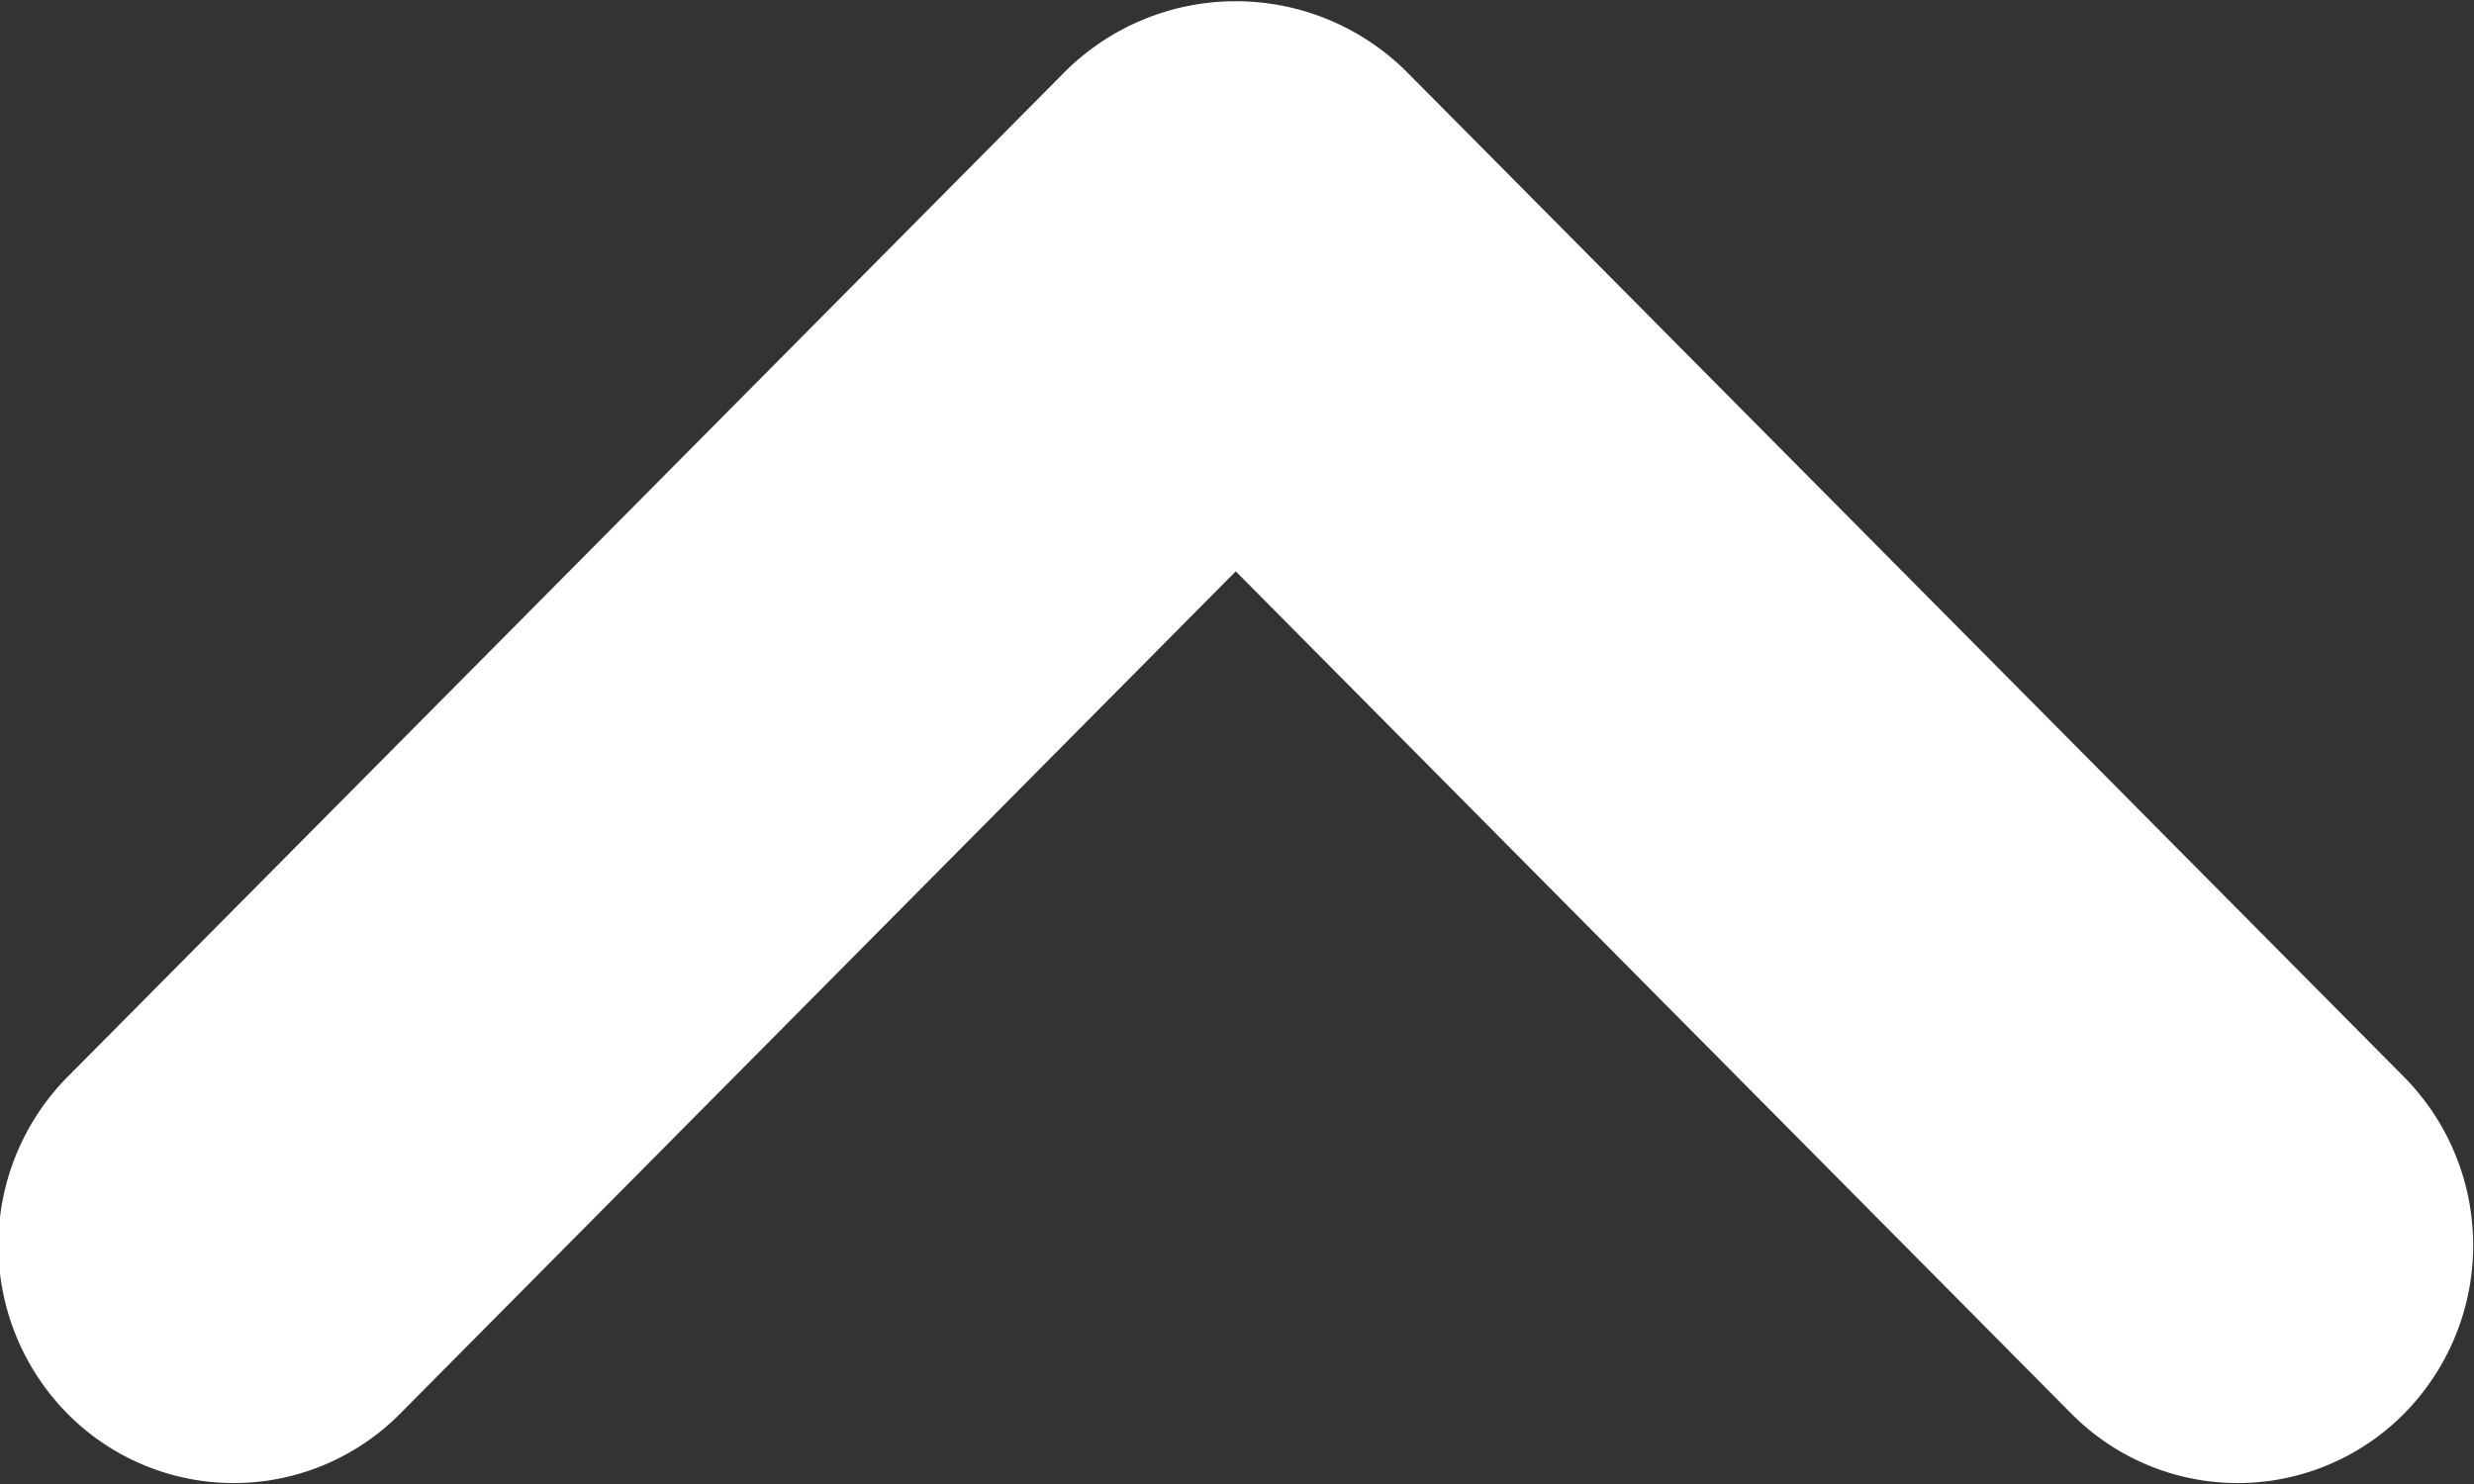 <svg xmlns="http://www.w3.org/2000/svg" width="20" height="12" viewBox="0 0 20 12">
  <rect x="0" y="0" width="20" height="12" fill="#333333" stroke="none"/>
  <defs>
    <style>
      .cls-1 {
        fill: #fff;
        fill-rule: evenodd;
      }
    </style>
  </defs>
  <path id="up.svg" class="cls-1" d="M969.436,4815.43a1.892,1.892,0,0,1-2.692,0l-6.754-6.81-6.754,6.81a1.892,1.892,0,0,1-2.692,0,1.938,1.938,0,0,1,0-2.72l8.075-8.14a1.958,1.958,0,0,1,2.742,0l8.075,8.14A1.938,1.938,0,0,1,969.436,4815.43Z" transform="translate(-950 -4804)"/>
</svg>
